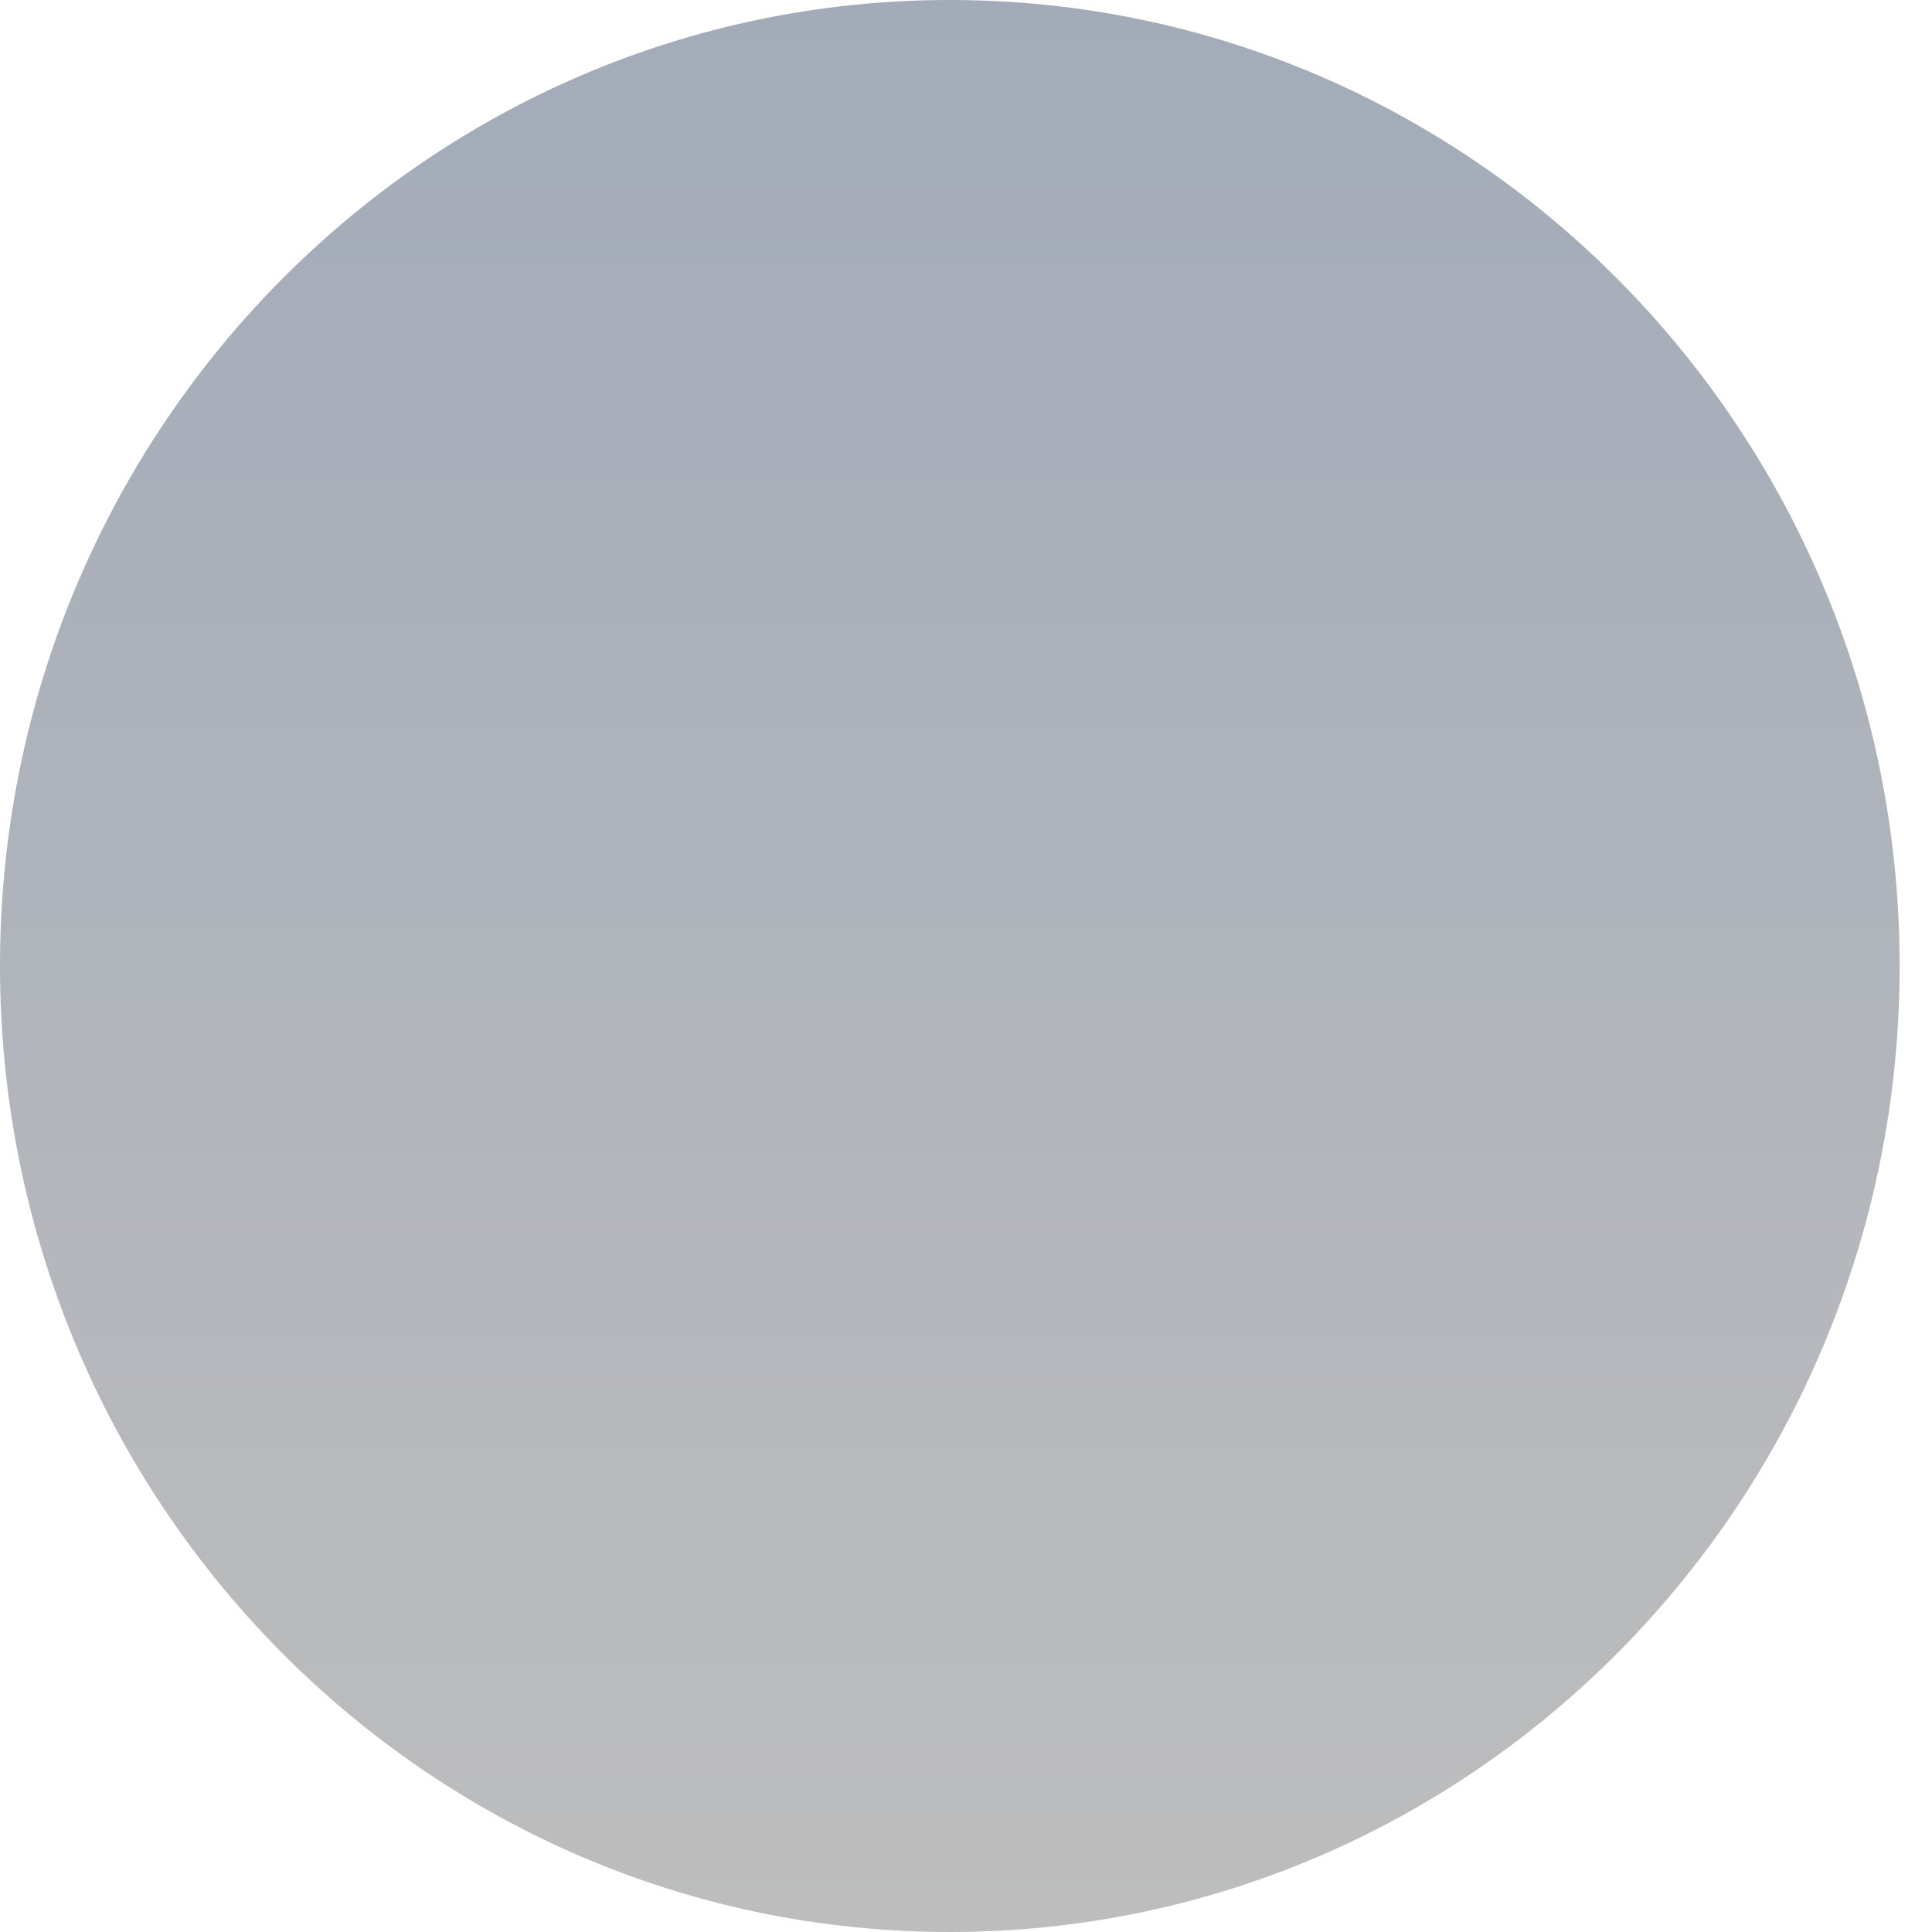 <svg width="42" height="42" viewBox="0 0 42 42" fill="none" xmlns="http://www.w3.org/2000/svg">
<path fill-rule="evenodd" clip-rule="evenodd" d="M41.296 21C41.296 32.598 32.051 42 20.648 42C9.244 42 0 32.598 0 21C0 9.402 9.244 0 20.648 0C32.051 0 41.296 9.402 41.296 21Z" fill="url(#paint0_linear_2497_47272)"/>
<defs>
<linearGradient id="paint0_linear_2497_47272" x1="0" y1="0" x2="0" y2="42" gradientUnits="userSpaceOnUse">
<stop stop-color="#A3ABB9"/>
<stop offset="1" stop-color="#BDBDBD"/>
</linearGradient>
</defs>
</svg>
